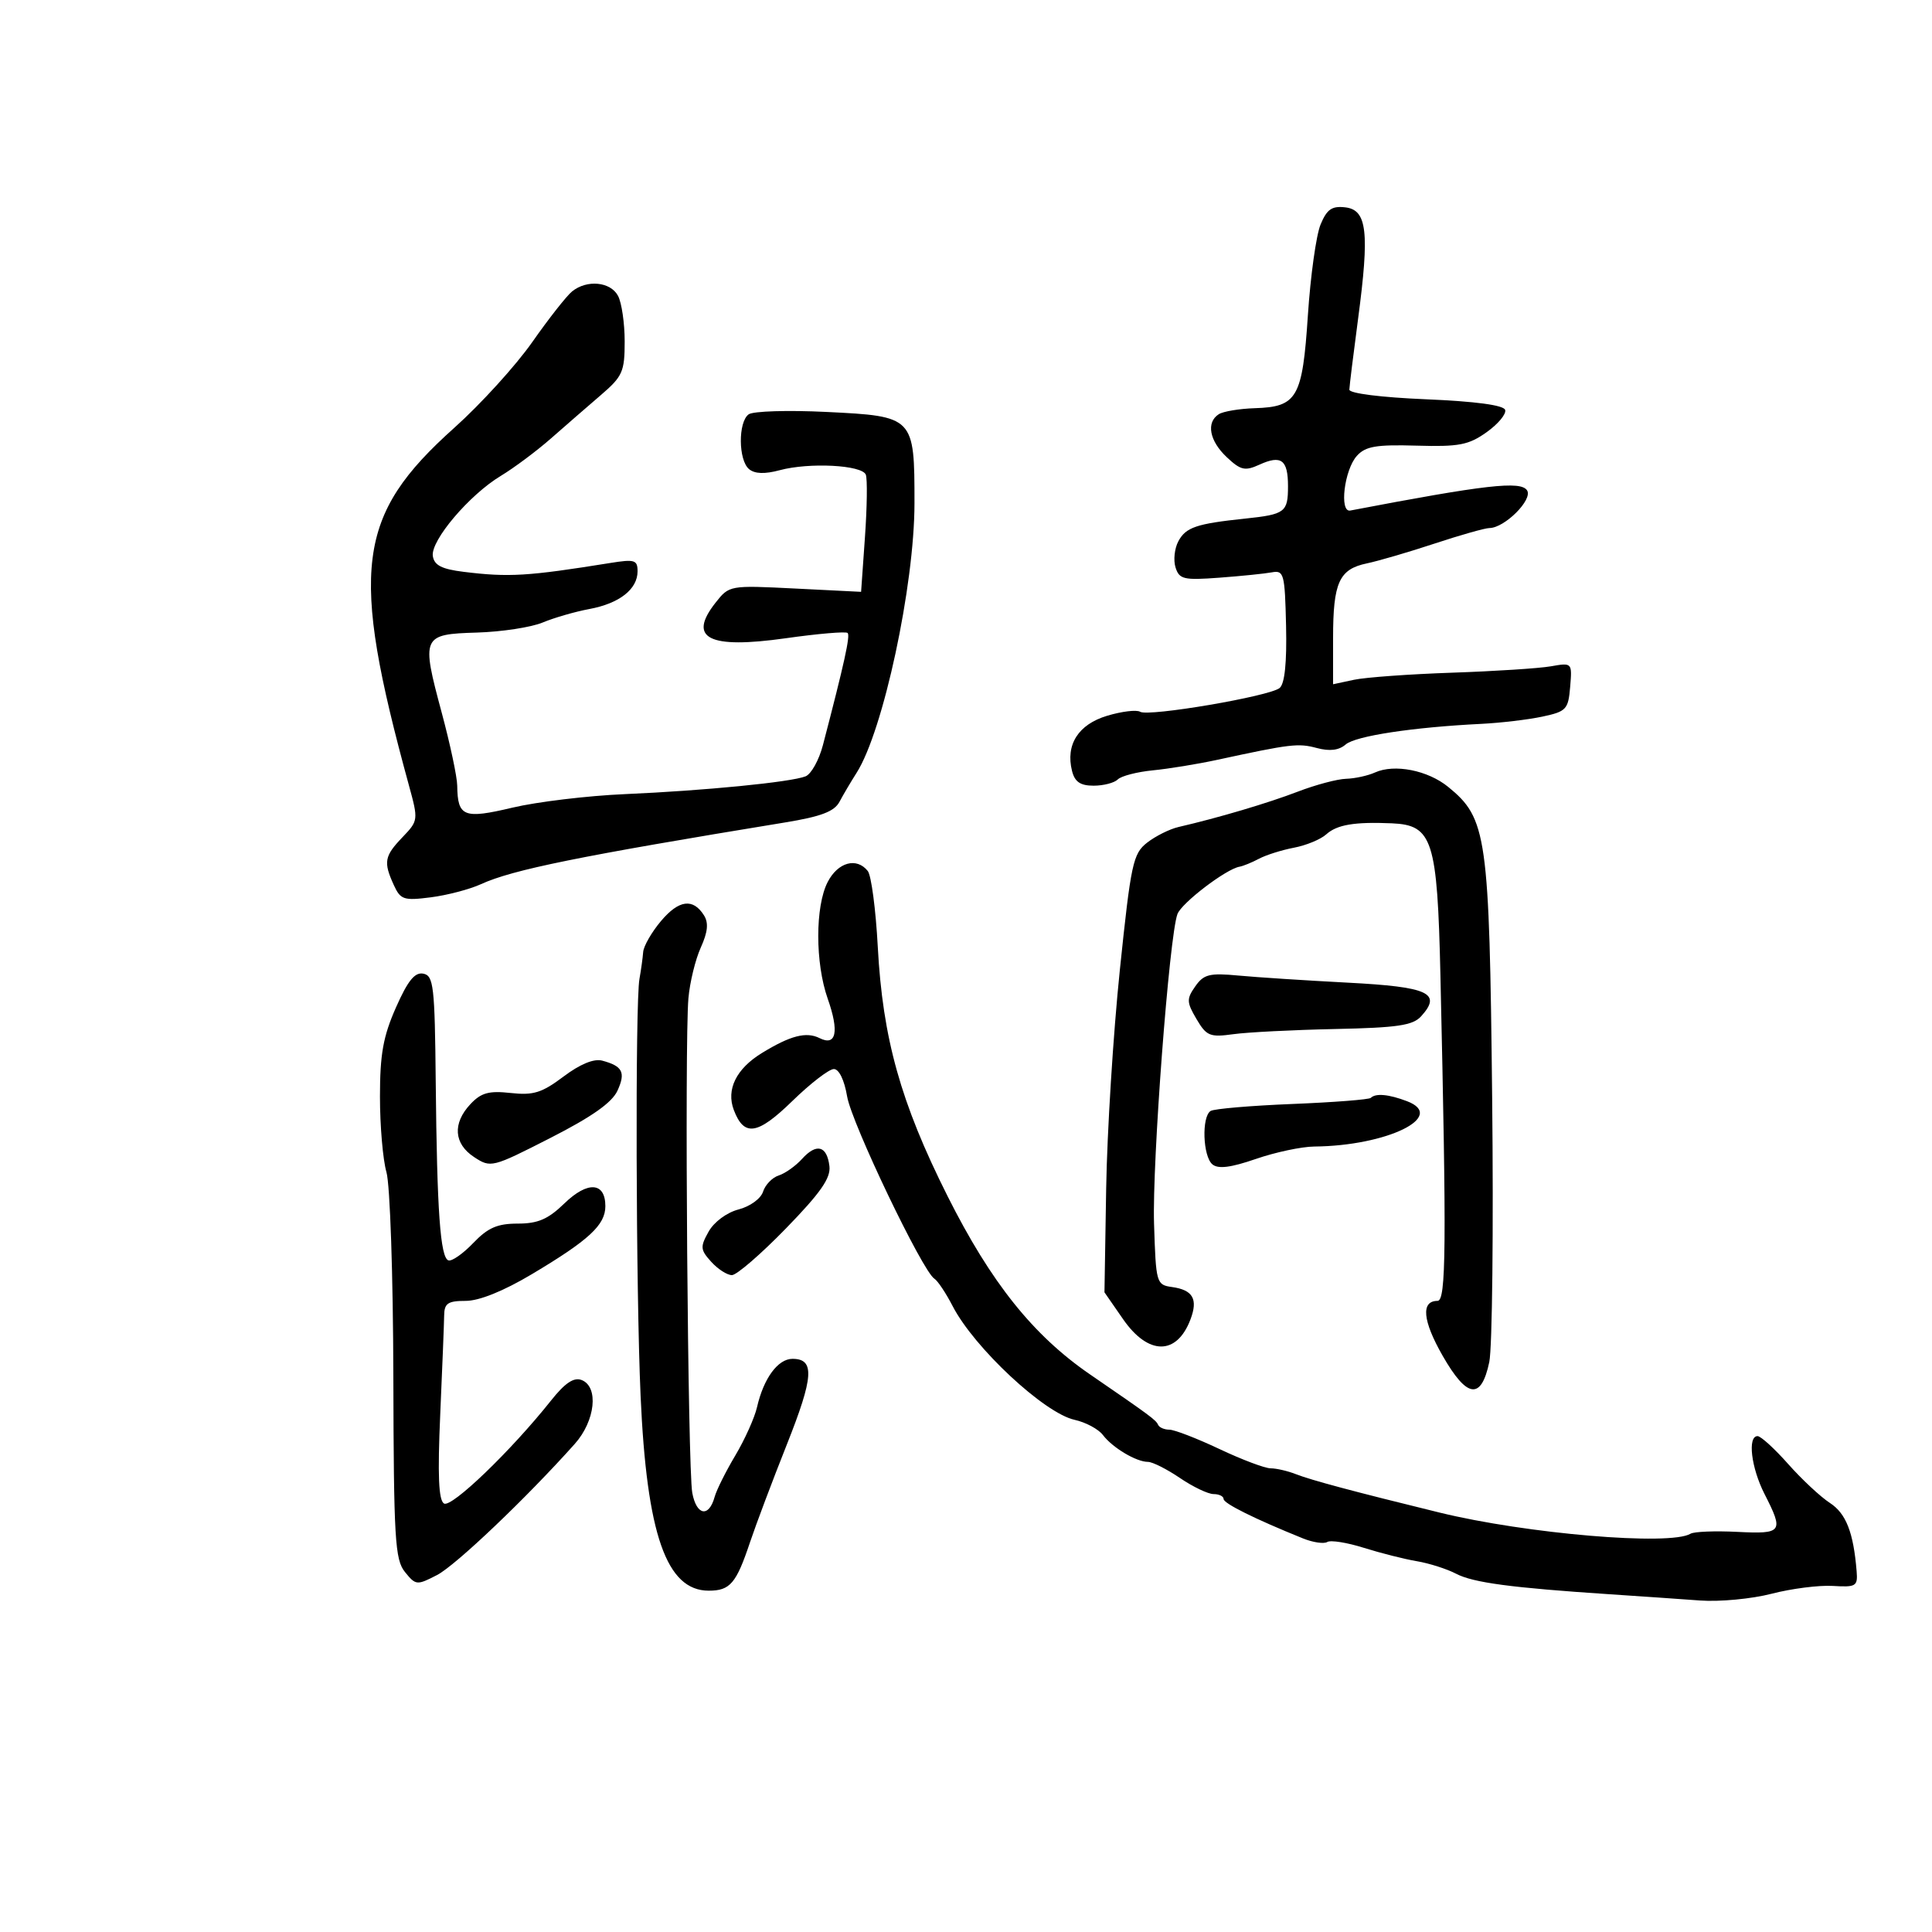 <svg xmlns="http://www.w3.org/2000/svg" width="300" height="300" viewBox="0 0 300 300" version="1.1">
	<path d="M 205.054 34.870 C 204.376 36.507, 203.491 42.847, 203.088 48.960 C 202.241 61.788, 201.446 63.178, 194.840 63.385 C 192.453 63.460, 189.938 63.880, 189.250 64.319 C 187.260 65.591, 187.793 68.457, 190.490 70.991 C 192.657 73.027, 193.315 73.177, 195.565 72.152 C 198.959 70.606, 200 71.392, 200 75.500 C 200 79.542, 199.557 79.875, 193.327 80.530 C 185.767 81.323, 184.136 81.878, 182.973 84.050 C 182.377 85.164, 182.181 86.995, 182.538 88.119 C 183.121 89.956, 183.808 90.116, 189.343 89.703 C 192.729 89.451, 196.400 89.077, 197.500 88.872 C 199.363 88.525, 199.514 89.094, 199.699 97.170 C 199.830 102.910, 199.492 106.176, 198.699 106.833 C 197.140 108.123, 178.336 111.326, 177.037 110.523 C 176.489 110.184, 174.189 110.462, 171.925 111.141 C 167.442 112.484, 165.439 115.628, 166.464 119.711 C 166.890 121.410, 167.755 122, 169.819 122 C 171.349 122, 173.037 121.563, 173.571 121.029 C 174.106 120.494, 176.558 119.860, 179.021 119.618 C 181.485 119.377, 185.975 118.643, 189 117.989 C 200.425 115.516, 201.582 115.378, 204.460 116.148 C 206.473 116.686, 207.903 116.513, 208.956 115.602 C 210.486 114.279, 219.389 112.925, 230 112.402 C 233.025 112.252, 237.300 111.746, 239.500 111.276 C 243.224 110.481, 243.522 110.161, 243.814 106.653 C 244.127 102.893, 244.121 102.887, 240.814 103.465 C 238.991 103.784, 232.100 104.229, 225.500 104.454 C 218.900 104.678, 212.037 105.174, 210.250 105.556 L 207 106.250 207 99.059 C 207 90.449, 207.937 88.381, 212.242 87.483 C 214.034 87.110, 218.772 85.723, 222.771 84.402 C 226.770 83.081, 230.595 81.998, 231.271 81.995 C 233.635 81.985, 238.044 77.582, 237.124 76.149 C 236.152 74.635, 230.736 75.252, 209.671 79.276 C 207.933 79.608, 208.737 72.948, 210.697 70.782 C 212.039 69.299, 213.691 69.017, 219.966 69.199 C 226.553 69.390, 228.047 69.103, 230.849 67.107 C 232.636 65.835, 233.927 64.278, 233.718 63.647 C 233.474 62.909, 229.092 62.322, 221.419 62 C 214.445 61.707, 209.511 61.085, 209.527 60.500 C 209.542 59.950, 210.152 55, 210.883 49.500 C 212.676 36.008, 212.283 32.591, 208.893 32.197 C 206.809 31.956, 206.039 32.492, 205.054 34.870 M 88.835 45.250 C 87.984 45.938, 85.197 49.483, 82.643 53.128 C 80.088 56.774, 74.647 62.755, 70.552 66.421 C 55.321 80.053, 54.273 88.302, 63.497 121.950 C 64.973 127.336, 64.961 127.431, 62.495 130.005 C 59.685 132.938, 59.519 133.850, 61.143 137.414 C 62.189 139.709, 62.677 139.873, 66.893 139.336 C 69.427 139.013, 72.929 138.095, 74.676 137.296 C 79.610 135.038, 89.901 132.949, 121.896 127.711 C 127.497 126.794, 129.551 126.014, 130.356 124.500 C 130.941 123.400, 132.137 121.375, 133.013 120 C 137.149 113.508, 142 90.907, 142 78.126 C 142 64.689, 141.950 64.637, 128.333 63.966 C 122.375 63.672, 116.938 63.839, 116.250 64.338 C 114.599 65.536, 114.645 71.461, 116.316 72.848 C 117.203 73.584, 118.754 73.638, 121.066 73.015 C 125.668 71.776, 133.864 72.203, 134.443 73.712 C 134.699 74.378, 134.638 78.743, 134.309 83.412 L 133.710 91.900 123.476 91.388 C 113.261 90.877, 113.239 90.881, 111.094 93.607 C 106.742 99.141, 110.036 100.802, 122.004 99.108 C 127.033 98.396, 131.361 98.027, 131.621 98.288 C 132.047 98.714, 131.117 102.935, 127.782 115.704 C 127.178 118.016, 125.968 120.196, 125.092 120.548 C 122.848 121.451, 109.380 122.777, 97 123.313 C 91.225 123.563, 83.384 124.507, 79.575 125.410 C 72.001 127.206, 71.061 126.833, 70.998 122 C 70.981 120.625, 69.899 115.532, 68.594 110.682 C 65.390 98.770, 65.517 98.482, 74.075 98.224 C 77.900 98.109, 82.485 97.407, 84.265 96.664 C 86.044 95.922, 89.300 94.980, 91.500 94.572 C 96.173 93.706, 99 91.498, 99 88.713 C 99 86.947, 98.547 86.810, 94.750 87.421 C 81.934 89.483, 79.015 89.659, 72 88.795 C 68.597 88.376, 67.429 87.780, 67.210 86.347 C 66.844 83.952, 72.867 76.846, 77.767 73.892 C 79.820 72.654, 83.329 70.035, 85.564 68.071 C 87.798 66.107, 91.286 63.076, 93.314 61.335 C 96.675 58.449, 97 57.717, 97 53.020 C 97 50.187, 96.534 46.998, 95.965 45.934 C 94.790 43.738, 91.140 43.388, 88.835 45.250 M 213.500 119.954 C 212.400 120.452, 210.384 120.891, 209.019 120.930 C 207.655 120.968, 204.280 121.867, 201.519 122.928 C 196.904 124.700, 189.162 126.995, 183 128.417 C 181.625 128.734, 179.432 129.827, 178.126 130.845 C 175.933 132.555, 175.610 134.059, 173.891 150.598 C 172.867 160.444, 171.910 175.738, 171.765 184.584 L 171.500 200.669 174.386 204.834 C 178.294 210.475, 182.718 210.501, 184.849 204.896 C 186.053 201.731, 185.248 200.307, 182 199.851 C 179.558 199.508, 179.493 199.278, 179.199 190 C 178.900 180.544, 181.560 145.353, 182.832 141.938 C 183.477 140.207, 190.377 134.942, 192.473 134.581 C 193.038 134.483, 194.400 133.926, 195.500 133.343 C 196.600 132.759, 199.045 131.988, 200.934 131.629 C 202.823 131.270, 205.073 130.340, 205.934 129.563 C 207.609 128.052, 210.317 127.596, 216.135 127.844 C 222.453 128.115, 223.190 130.421, 223.667 151.410 C 224.629 193.701, 224.555 202.001, 223.219 202 C 220.613 202, 220.899 205.080, 224.010 210.518 C 227.799 217.139, 230.002 217.436, 231.255 211.495 C 231.719 209.298, 231.920 190.850, 231.702 170.500 C 231.266 129.739, 230.892 127.091, 224.875 122.190 C 221.699 119.603, 216.522 118.585, 213.500 119.954 M 128.526 136.950 C 126.568 140.735, 126.570 149.529, 128.528 155.080 C 130.331 160.191, 129.855 162.500, 127.265 161.200 C 125.199 160.163, 122.728 160.801, 118.302 163.516 C 114.322 165.956, 112.736 169.177, 113.947 172.360 C 115.544 176.561, 117.619 176.242, 123.042 170.959 C 125.842 168.232, 128.739 166, 129.479 166 C 130.283 166, 131.112 167.711, 131.540 170.250 C 132.243 174.422, 143.253 197.420, 145.091 198.557 C 145.607 198.875, 146.884 200.793, 147.930 202.818 C 151.268 209.279, 162.158 219.437, 166.855 220.468 C 168.583 220.848, 170.566 221.910, 171.261 222.829 C 172.751 224.800, 176.440 227, 178.254 227 C 178.959 227, 181.191 228.125, 183.215 229.500 C 185.238 230.875, 187.593 232, 188.447 232 C 189.301 232, 190 232.344, 190 232.764 C 190 233.456, 194.839 235.859, 202.325 238.884 C 203.879 239.512, 205.576 239.762, 206.097 239.440 C 206.619 239.118, 209.172 239.525, 211.772 240.344 C 214.373 241.163, 218.075 242.099, 220 242.422 C 221.925 242.746, 224.675 243.624, 226.111 244.374 C 228.761 245.757, 234.677 246.546, 250 247.559 C 254.675 247.868, 260.972 248.302, 263.993 248.525 C 267.015 248.747, 272.008 248.275, 275.091 247.477 C 278.173 246.678, 282.451 246.131, 284.597 246.262 C 288.203 246.482, 288.485 246.310, 288.298 244 C 287.810 237.960, 286.655 235.005, 284.143 233.375 C 282.689 232.432, 279.774 229.711, 277.665 227.330 C 275.556 224.948, 273.418 223, 272.915 223 C 271.327 223, 271.921 227.925, 274 232 C 277.014 237.908, 276.787 238.222, 269.750 237.868 C 266.313 237.695, 263.050 237.825, 262.500 238.158 C 259.349 240.061, 237.020 238.175, 223.500 234.863 C 210.193 231.603, 203.618 229.845, 201.203 228.899 C 199.940 228.405, 198.183 228, 197.300 228 C 196.416 228, 192.836 226.650, 189.344 225 C 185.852 223.350, 182.358 222, 181.581 222 C 180.803 222, 180.017 221.662, 179.833 221.250 C 179.496 220.490, 178.668 219.877, 169.240 213.404 C 160.419 207.347, 153.868 199.146, 147.134 185.730 C 139.852 171.221, 137.059 161.240, 136.300 147 C 135.992 141.225, 135.294 135.938, 134.748 135.250 C 133.024 133.080, 130.116 133.874, 128.526 136.950 M 102.630 143.028 C 101.183 144.747, 99.943 146.906, 99.872 147.827 C 99.802 148.747, 99.543 150.625, 99.295 152 C 98.625 155.731, 98.745 200.416, 99.470 216.736 C 100.426 238.258, 103.482 247, 110.052 247 C 113.368 247, 114.318 245.887, 116.455 239.500 C 117.376 236.750, 119.954 229.905, 122.186 224.289 C 126.359 213.789, 126.542 211, 123.054 211 C 120.795 211, 118.576 214.024, 117.551 218.500 C 117.173 220.150, 115.656 223.525, 114.182 226 C 112.707 228.475, 111.263 231.367, 110.972 232.426 C 110.081 235.679, 108.154 235.340, 107.496 231.814 C 106.799 228.076, 106.284 161.948, 106.898 155 C 107.117 152.525, 107.981 148.984, 108.818 147.132 C 109.910 144.716, 110.050 143.301, 109.313 142.132 C 107.613 139.432, 105.406 139.728, 102.630 143.028 M 61.479 156.451 C 59.495 160.937, 59 163.701, 59 170.285 C 59 174.811, 59.453 180.085, 60.006 182.007 C 60.567 183.954, 61.042 197.996, 61.079 213.729 C 61.139 238.981, 61.329 242.185, 62.883 244.103 C 64.559 246.174, 64.731 246.190, 67.865 244.570 C 70.758 243.074, 81.766 232.593, 89.250 224.208 C 92.445 220.629, 93.009 215.325, 90.306 214.287 C 89.102 213.825, 87.726 214.751, 85.556 217.484 C 79.376 225.264, 70.105 234.183, 68.943 233.465 C 68.104 232.946, 67.941 229.078, 68.359 219.623 C 68.678 212.405, 68.953 205.488, 68.969 204.250 C 68.995 202.376, 69.553 202, 72.313 202 C 74.410 202, 78.172 200.483, 82.563 197.868 C 91.449 192.575, 94 190.217, 94 187.294 C 94 183.545, 91.254 183.361, 87.636 186.868 C 85.106 189.321, 83.534 190, 80.389 190 C 77.229 190, 75.759 190.642, 73.485 193.016 C 71.896 194.675, 70.163 195.888, 69.635 195.712 C 68.370 195.290, 67.853 188.054, 67.660 168.016 C 67.515 153.113, 67.330 151.500, 65.729 151.189 C 64.410 150.933, 63.326 152.275, 61.479 156.451 M 185.599 153.163 C 184.232 155.114, 184.251 155.618, 185.791 158.237 C 187.340 160.872, 187.875 161.092, 191.500 160.589 C 193.700 160.283, 200.812 159.922, 207.304 159.785 C 217.018 159.581, 219.386 159.231, 220.676 157.806 C 223.932 154.207, 221.831 153.242, 209.321 152.589 C 202.819 152.249, 195.164 151.752, 192.308 151.484 C 187.807 151.061, 186.914 151.285, 185.599 153.163 M 87.500 167.170 C 84.145 169.695, 82.823 170.107, 79.303 169.719 C 75.912 169.346, 74.712 169.677, 73.053 171.443 C 70.240 174.438, 70.461 177.601, 73.628 179.676 C 76.211 181.368, 76.411 181.318, 85.467 176.699 C 91.931 173.402, 95.039 171.210, 95.887 169.348 C 97.179 166.513, 96.679 165.539, 93.500 164.692 C 92.220 164.351, 90.061 165.242, 87.500 167.170 M 212.856 170.477 C 212.594 170.740, 207.114 171.166, 200.679 171.425 C 194.244 171.684, 188.533 172.170, 187.989 172.507 C 186.565 173.387, 186.770 179.564, 188.264 180.804 C 189.163 181.550, 191.108 181.307, 195.014 179.959 C 198.031 178.917, 202.112 178.051, 204.083 178.033 C 215.383 177.930, 224.716 173.363, 218.475 170.991 C 215.643 169.914, 213.606 169.728, 212.856 170.477 M 124.545 179.950 C 123.550 181.049, 121.919 182.208, 120.919 182.526 C 119.920 182.843, 118.826 183.974, 118.488 185.039 C 118.143 186.124, 116.474 187.338, 114.690 187.801 C 112.857 188.275, 110.882 189.737, 110.036 191.244 C 108.704 193.618, 108.742 194.057, 110.438 195.932 C 111.468 197.069, 112.912 198, 113.649 198 C 114.385 198, 118.160 194.739, 122.036 190.753 C 127.418 185.220, 129.016 182.932, 128.793 181.080 C 128.409 177.901, 126.790 177.470, 124.545 179.950" stroke="none" fill="black" fill-rule="evenodd"/>
</svg>